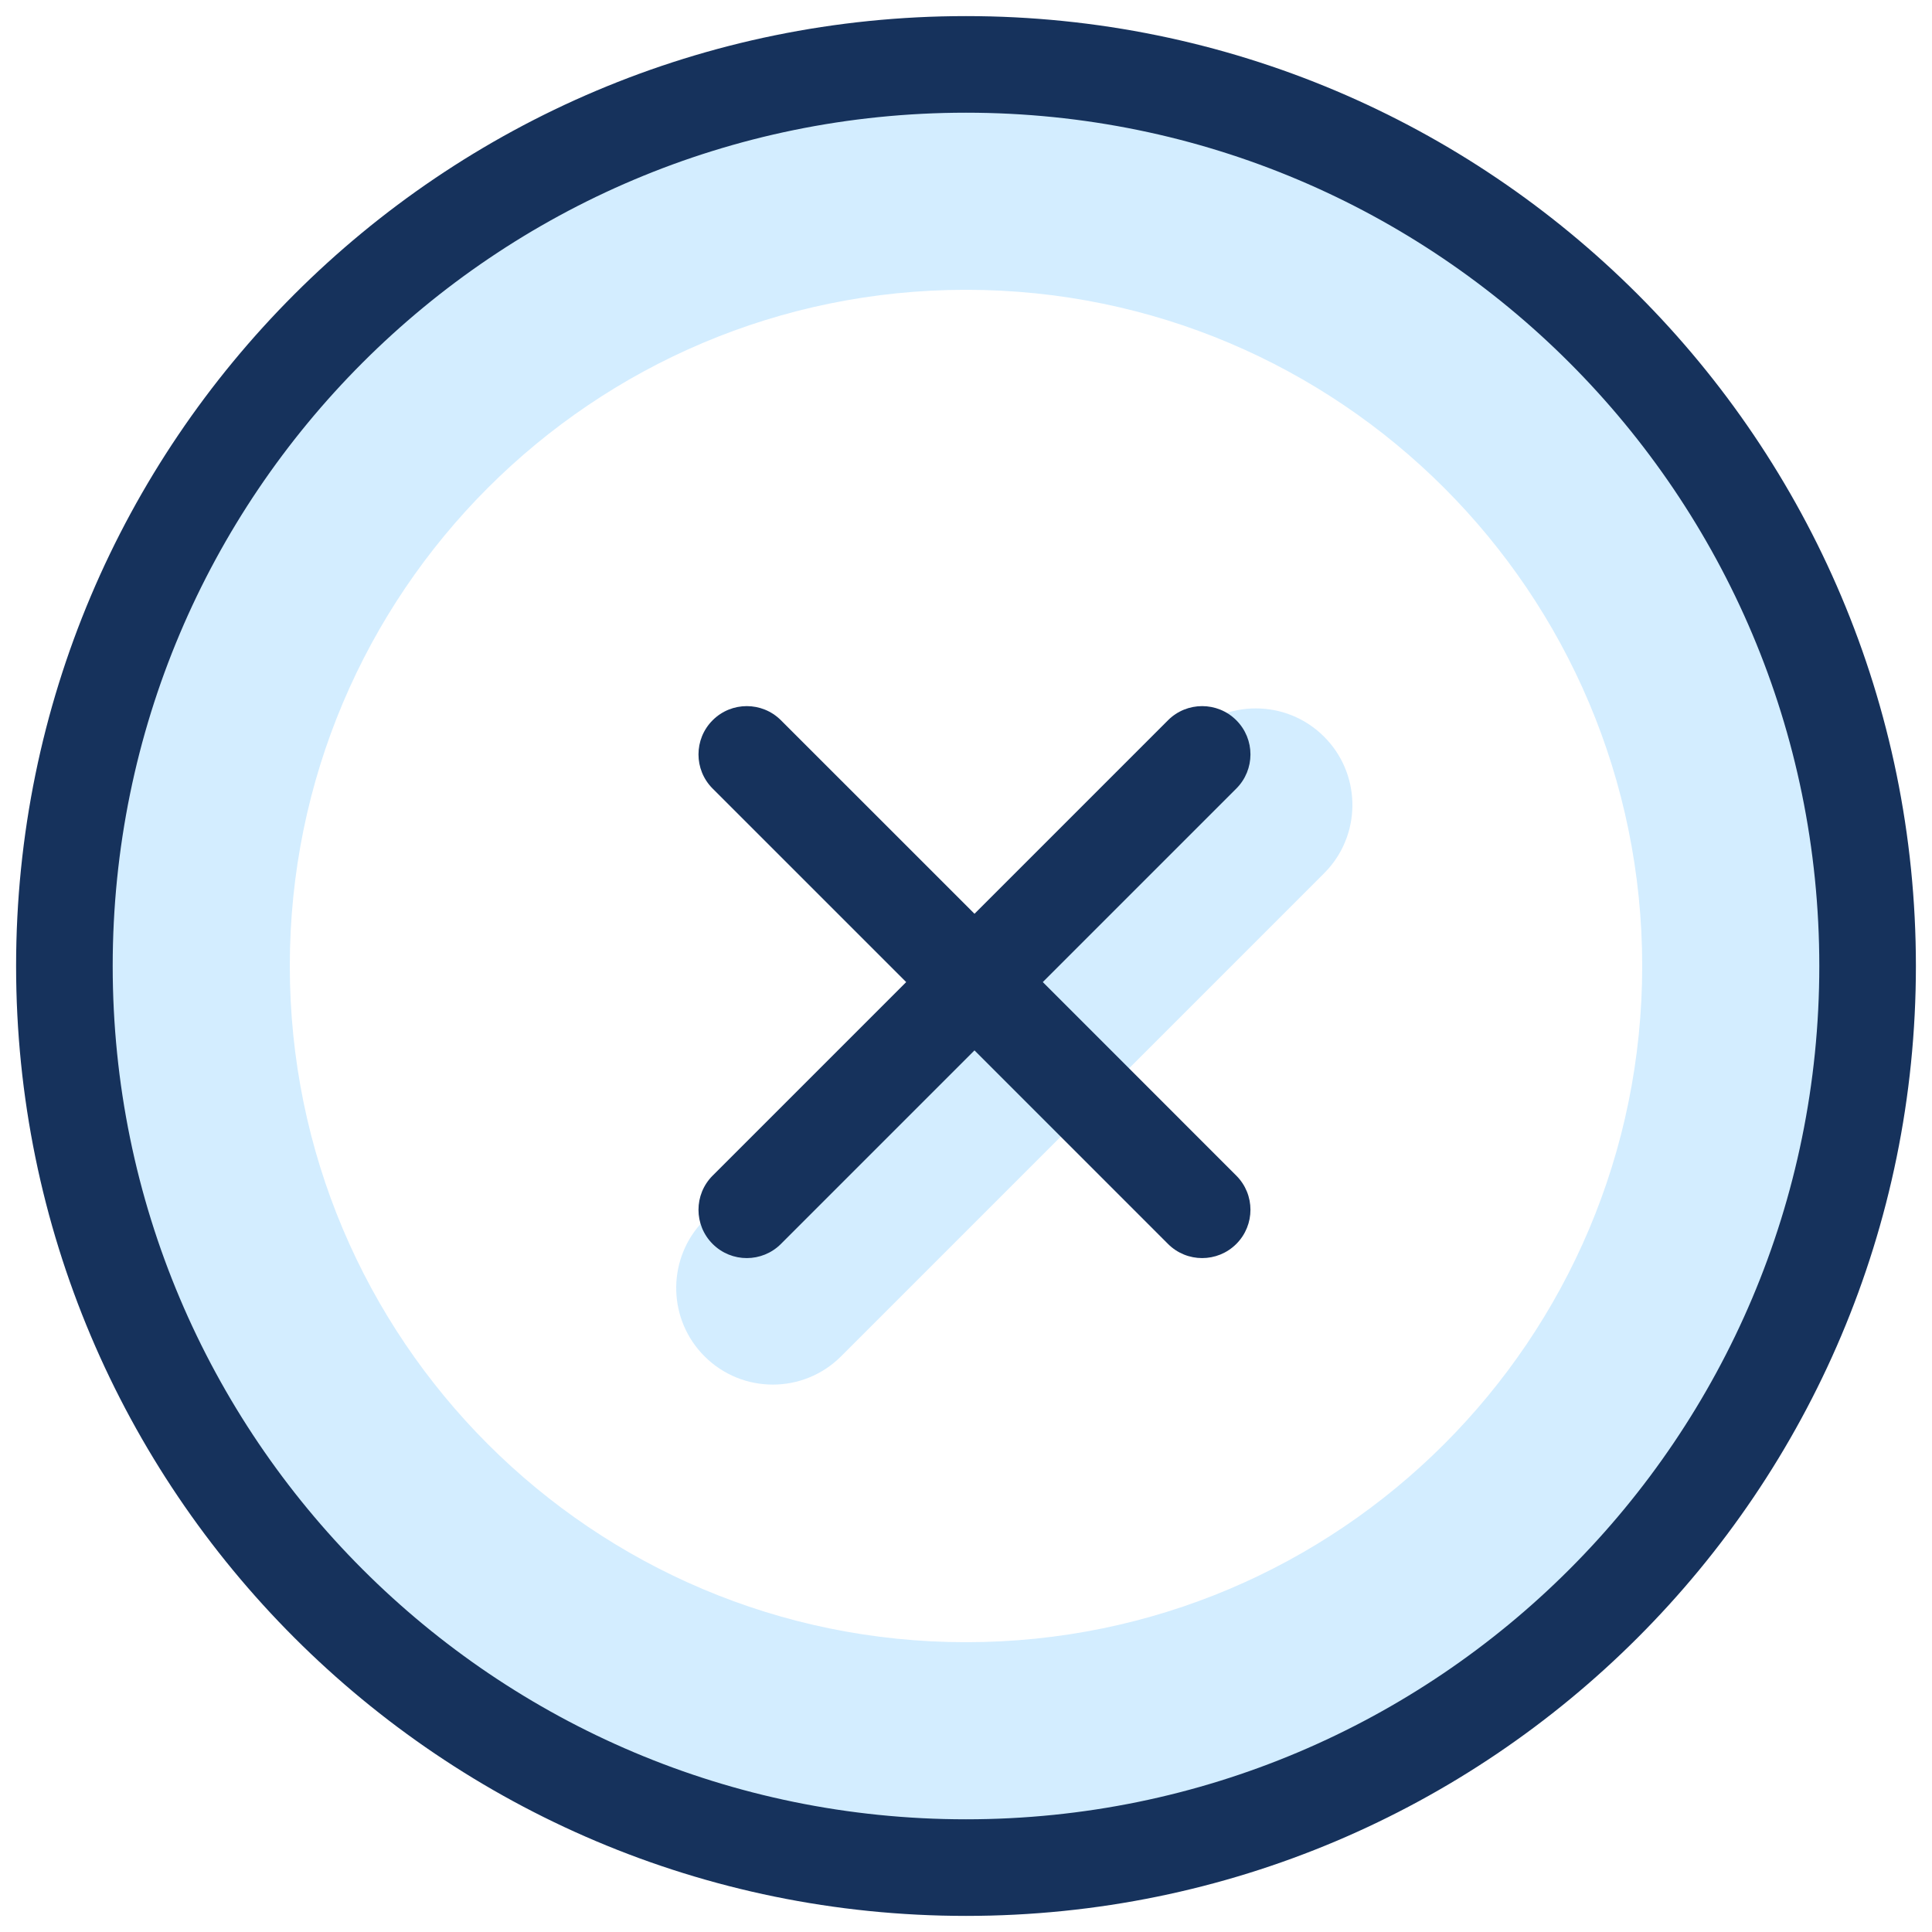 <?xml version="1.0" encoding="UTF-8"?>
<svg width="60px" height="60px" viewBox="0 0 60 60" version="1.1" xmlns="http://www.w3.org/2000/svg" xmlns:xlink="http://www.w3.org/1999/xlink">
    <title>Symbols</title>
    <g id="Symbols" stroke="none" stroke-width="1" fill="none" fill-rule="evenodd">
        <g id="Icons/Denied" transform="translate(-6, -6)">
            <path d="M42.879,28.879 C44.05,27.707 45.95,27.707 47.121,28.879 C48.246,30.003 48.291,31.799 47.256,32.977 L47.121,33.121 L32.121,48.121 C30.95,49.293 29.05,49.293 27.879,48.121 C26.754,46.997 26.709,45.201 27.744,44.023 L27.879,43.879 L42.879,28.879 Z" id="Path-41" fill="#D3EDFF" fill-rule="nonzero"></path>
            <path d="M36,9 C50.912,9 63,21.088 63,36 C63,50.912 50.912,63 36,63 C21.088,63 9,50.912 9,36 C9,21.088 21.088,9 36,9 Z M36,15 C24.402,15 15,24.402 15,36 C15,47.598 24.402,57 36,57 C47.598,57 57,47.598 57,36 C57,24.402 47.598,15 36,15 Z" id="Oval" fill="#D3EDFF" fill-rule="nonzero"></path>
            <path d="M36,6.5 C19.708,6.5 6.5,19.708 6.5,36 C6.5,52.292 19.708,65.5 36,65.5 C52.292,65.5 65.5,52.292 65.5,36 C65.5,19.708 52.292,6.5 36,6.5 Z M36,9.5 C50.636,9.5 62.5,21.364 62.5,36 C62.5,50.636 50.636,62.5 36,62.5 C21.364,62.5 9.5,50.636 9.5,36 C9.5,21.364 21.364,9.5 36,9.5 Z" id="Oval" fill="#16325C" fill-rule="nonzero"></path>
            <path d="M36.263,25 C37.092,25 37.763,25.672 37.763,26.5 L37.763,34.999 L46.263,35 C47.092,35 47.763,35.672 47.763,36.5 C47.763,37.328 47.092,38 46.263,38 L37.763,37.999 L37.763,46.5 C37.763,47.328 37.092,48 36.263,48 C35.435,48 34.763,47.328 34.763,46.5 L34.763,37.999 L26.263,38 C25.435,38 24.763,37.328 24.763,36.5 C24.763,35.672 25.435,35 26.263,35 L34.763,34.999 L34.763,26.5 C34.763,25.672 35.435,25 36.263,25 Z" id="Combined-Shape" fill="#16325C" transform="translate(36.263, 36.5) rotate(-315) translate(-36.263, -36.5) "></path>
        </g>
    </g>
</svg>